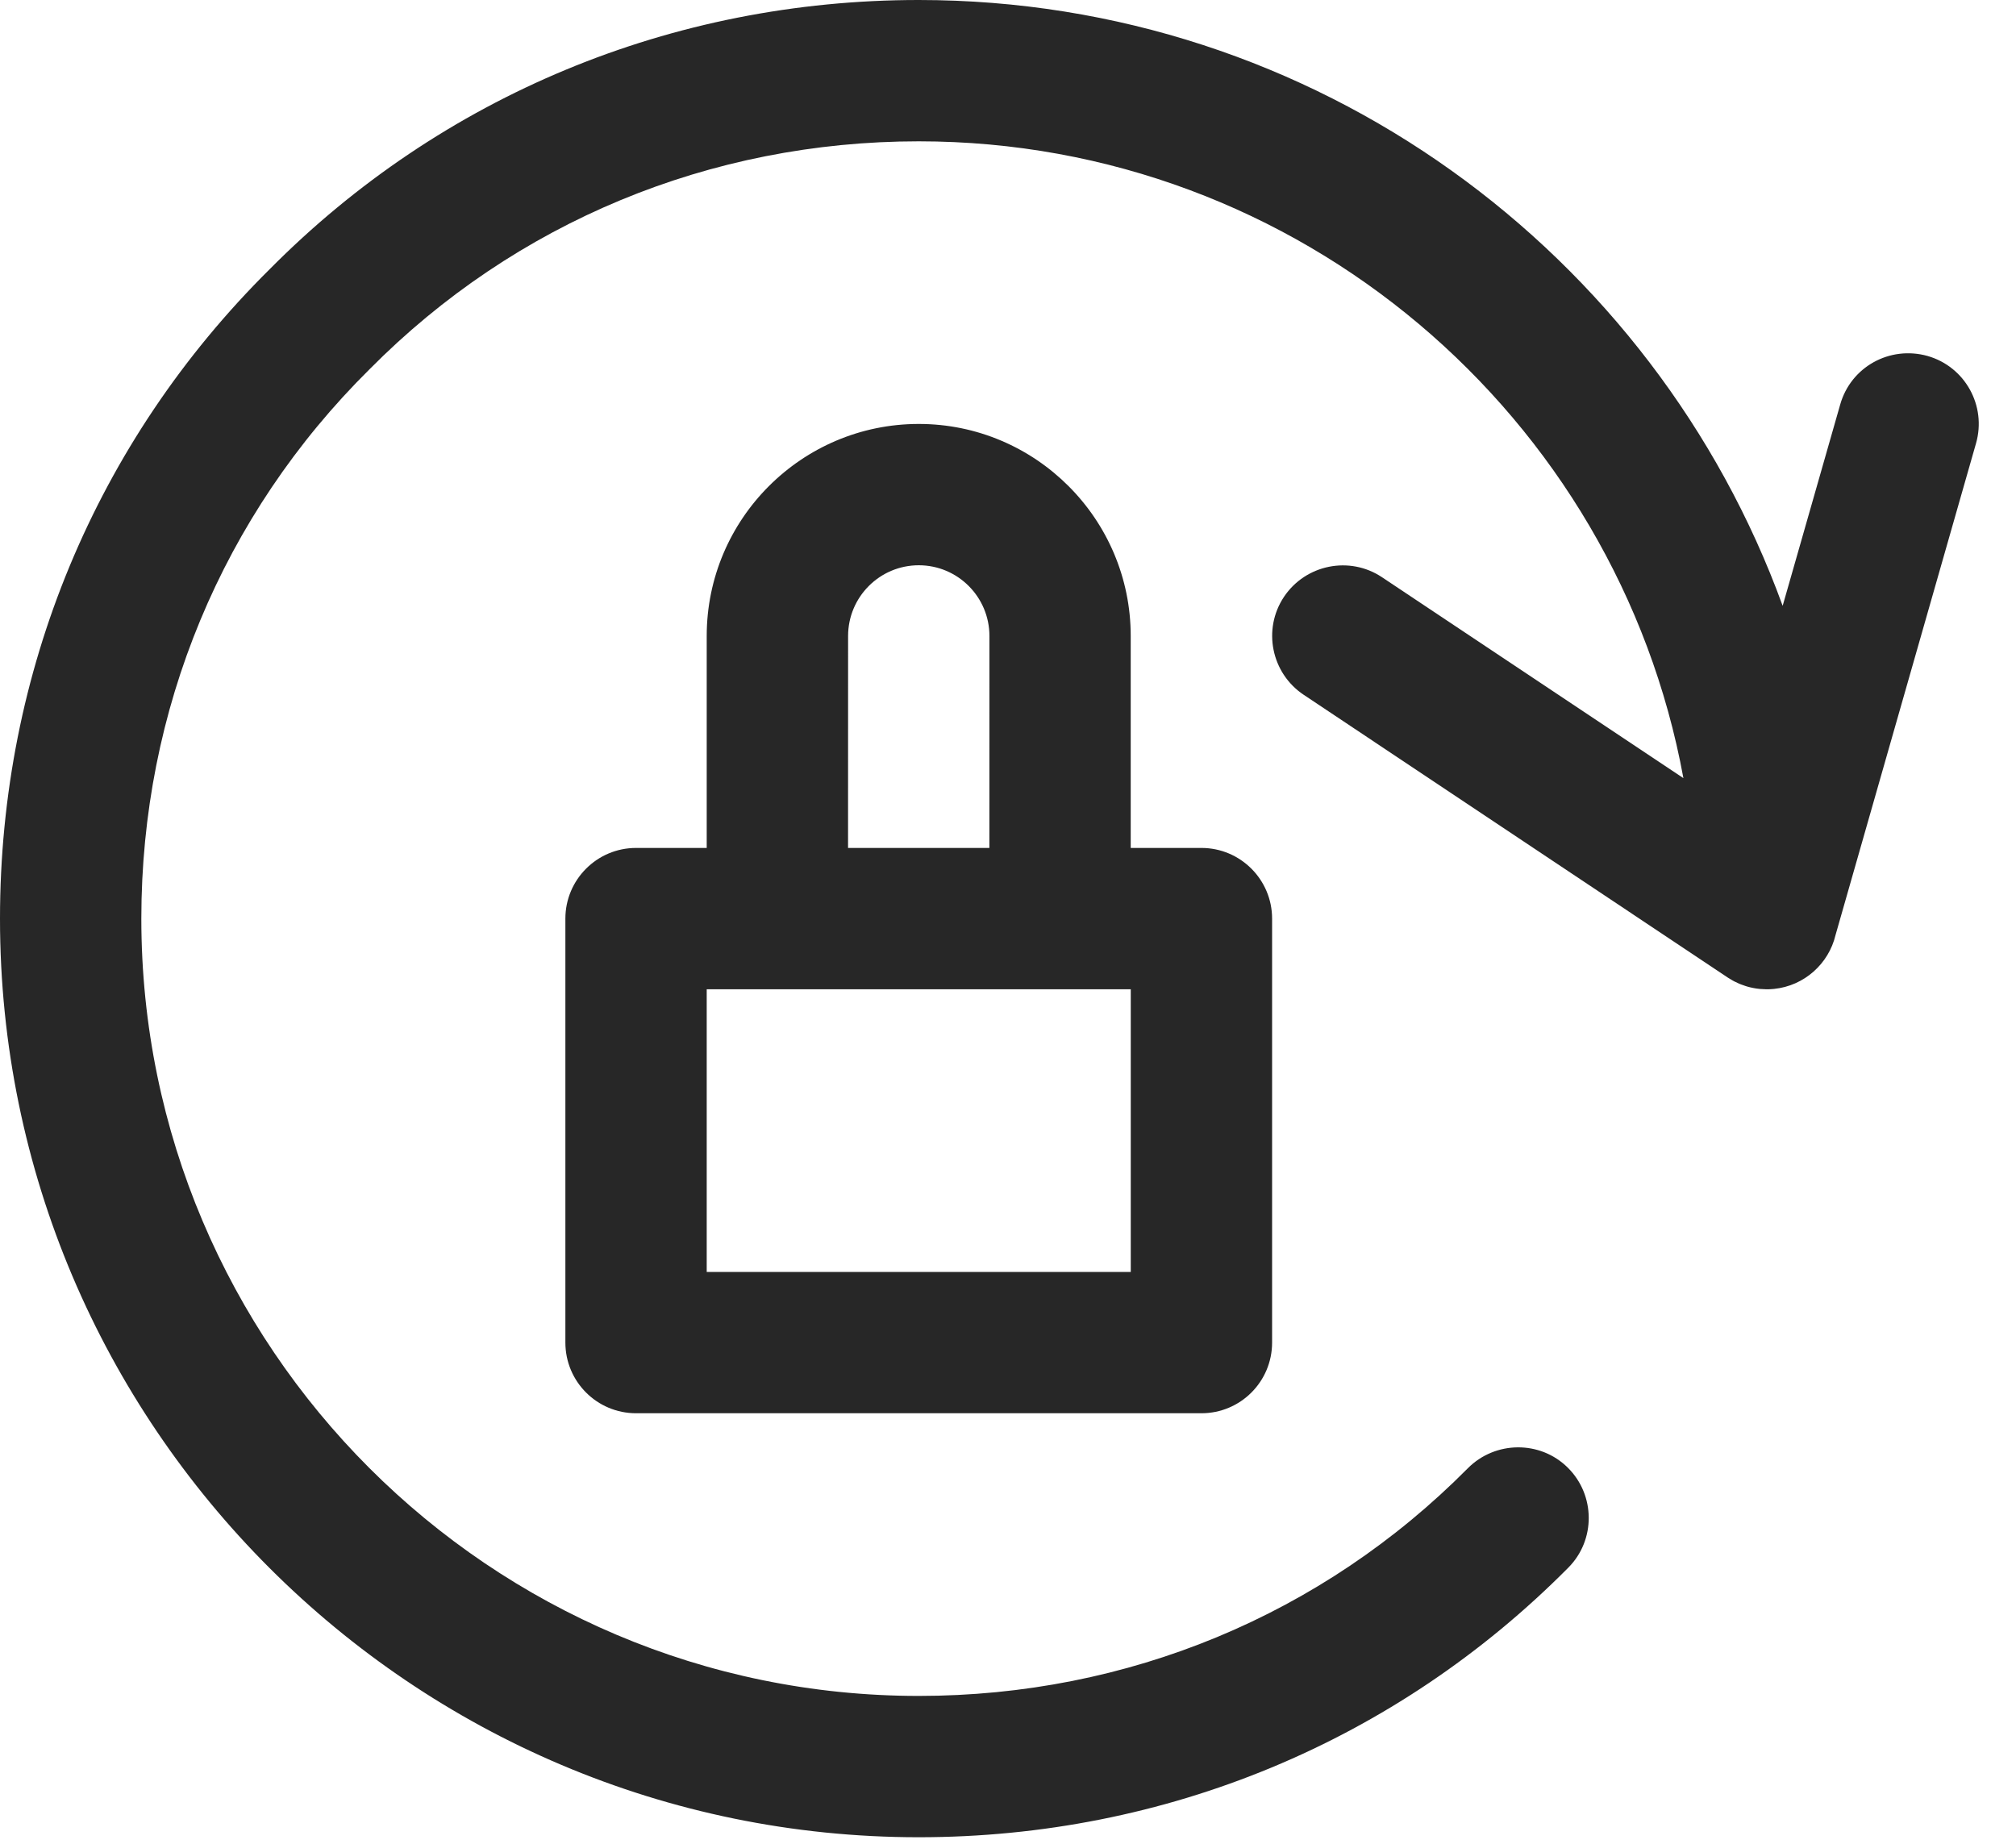 <?xml version="1.0" encoding="UTF-8"?>
<svg width="47px" height="43px" viewBox="0 0 47 43" version="1.1" xmlns="http://www.w3.org/2000/svg" xmlns:xlink="http://www.w3.org/1999/xlink">
    <title>icon-3@1x</title>
    <g id="Mockup-homepage" stroke="none" stroke-width="1" fill="none" fill-rule="evenodd">
        <g id="Page" transform="translate(-419, -2541)" fill="#272727">
            <g id="PERCORSO" transform="translate(0, 1267)">
                <g id="punto-3" transform="translate(151, 1249)">
                    <path d="M308.283,47.795 L298.392,41.199 C297.638,40.695 297.43,39.673 297.934,38.916 C298.442,38.158 299.467,37.957 300.218,38.458 L307.246,43.143 C305.7,34.707 298.292,28.295 289.419,28.295 C284.559,28.295 280.011,30.181 276.617,33.608 C273.18,37.012 271.295,41.559 271.295,46.419 C271.295,56.41 279.424,64.543 289.419,64.543 C294.283,64.543 298.827,62.658 302.221,59.234 C302.86,58.592 303.908,58.582 304.551,59.221 C305.196,59.86 305.203,60.908 304.564,61.551 C300.544,65.605 295.166,67.838 289.419,67.838 C277.609,67.838 268,58.23 268,46.419 C268,40.672 270.234,35.295 274.287,31.277 C278.294,27.234 283.672,25 289.419,25 C298.67,25 306.57,30.895 309.56,39.126 L310.901,34.434 C311.148,33.557 312.054,33.053 312.938,33.3 C313.814,33.55 314.318,34.463 314.068,35.337 L310.793,46.801 C310.634,47.473 310.062,47.986 309.36,48.058 C309.347,48.059 309.335,48.06 309.322,48.061 C309.278,48.065 309.234,48.067 309.19,48.067 C309.137,48.067 309.085,48.064 309.033,48.059 L309.191,48.066 C309.133,48.066 309.076,48.063 309.02,48.058 C308.97,48.053 308.921,48.046 308.873,48.036 C308.82,48.026 308.775,48.015 308.731,48.002 C308.72,47.999 308.708,47.995 308.696,47.991 C308.66,47.98 308.624,47.967 308.588,47.953 C308.573,47.947 308.559,47.941 308.544,47.935 C308.506,47.919 308.468,47.901 308.431,47.882 C308.427,47.879 308.422,47.877 308.418,47.875 L308.398,47.864 C308.359,47.842 308.321,47.819 308.283,47.795 Z M289.42,34.885 C292.144,34.885 294.361,37.103 294.361,39.829 L294.361,44.771 L296.009,44.771 C296.919,44.771 297.657,45.51 297.657,46.419 L297.657,56.304 C297.657,57.215 296.919,57.952 296.009,57.952 L282.829,57.952 C281.919,57.952 281.181,57.215 281.181,56.304 L281.181,46.419 C281.181,45.51 281.919,44.771 282.829,44.771 L284.476,44.771 L284.476,39.829 C284.476,37.103 286.693,34.885 289.42,34.885 Z M294.362,48.066 L284.476,48.066 L284.476,54.657 L294.362,54.657 L294.362,48.066 Z M289.42,38.18 C288.51,38.18 287.772,38.919 287.772,39.829 L287.771,44.771 L291.066,44.771 L291.067,39.829 C291.067,38.919 290.329,38.18 289.42,38.18 Z" id="icon-3"></path>
                </g>
            </g>
        </g>
    </g>
</svg>
